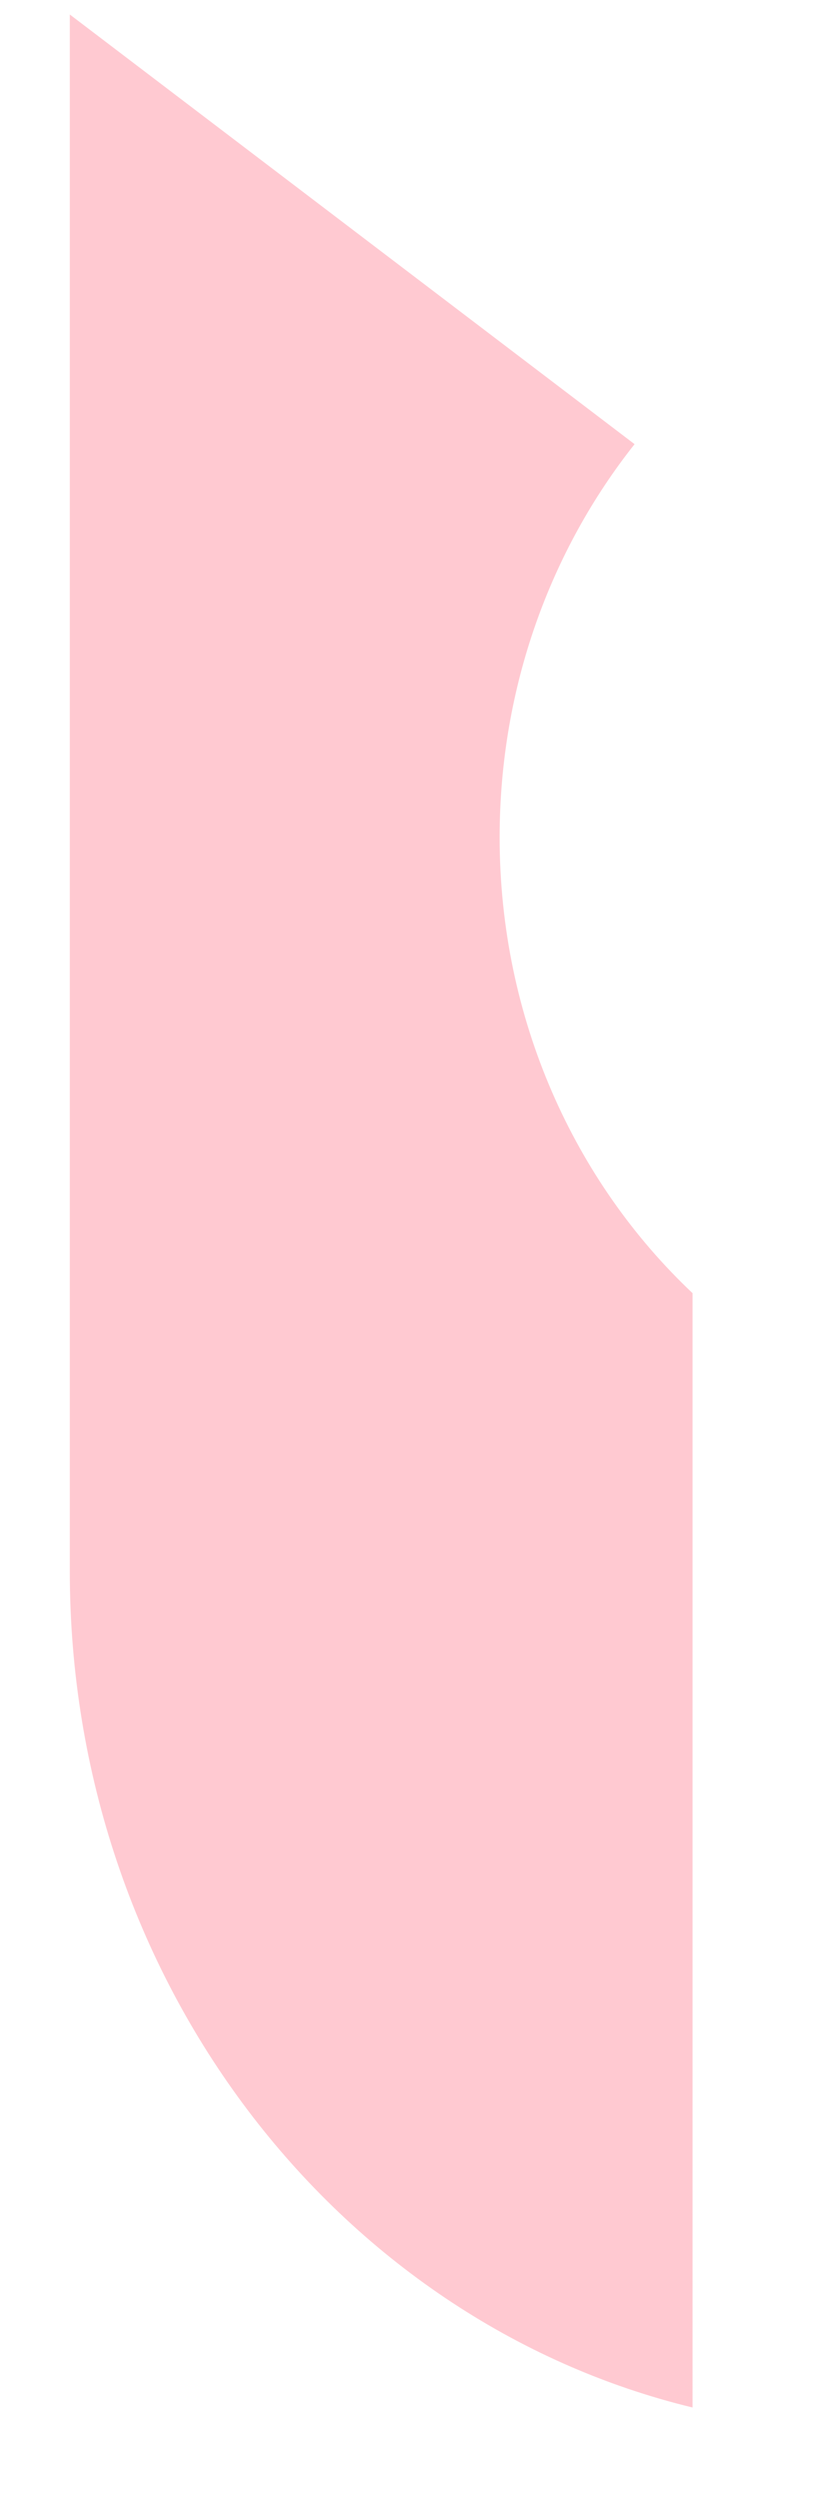 ﻿<?xml version="1.0" encoding="utf-8"?>
<svg version="1.1" xmlns:xlink="http://www.w3.org/1999/xlink" width="5px" height="15px" xmlns="http://www.w3.org/2000/svg">
  <g transform="matrix(1 0 0 1 -1 -157 )">
    <path d="M 4.157 7.759  C 3.449 7.091  2.999 6.114  2.999 5.024  C 2.999 4.124  3.305 3.301  3.809 2.665  L 0.419 0.087  L 0.419 9.427  C 0.419 11.877  2.021 13.928  4.157 14.445  L 4.157 7.759  Z " fill-rule="nonzero" fill="#ffc9d1" stroke="none" transform="matrix(1 0 0 1 1 157 )" />
  </g>
</svg>